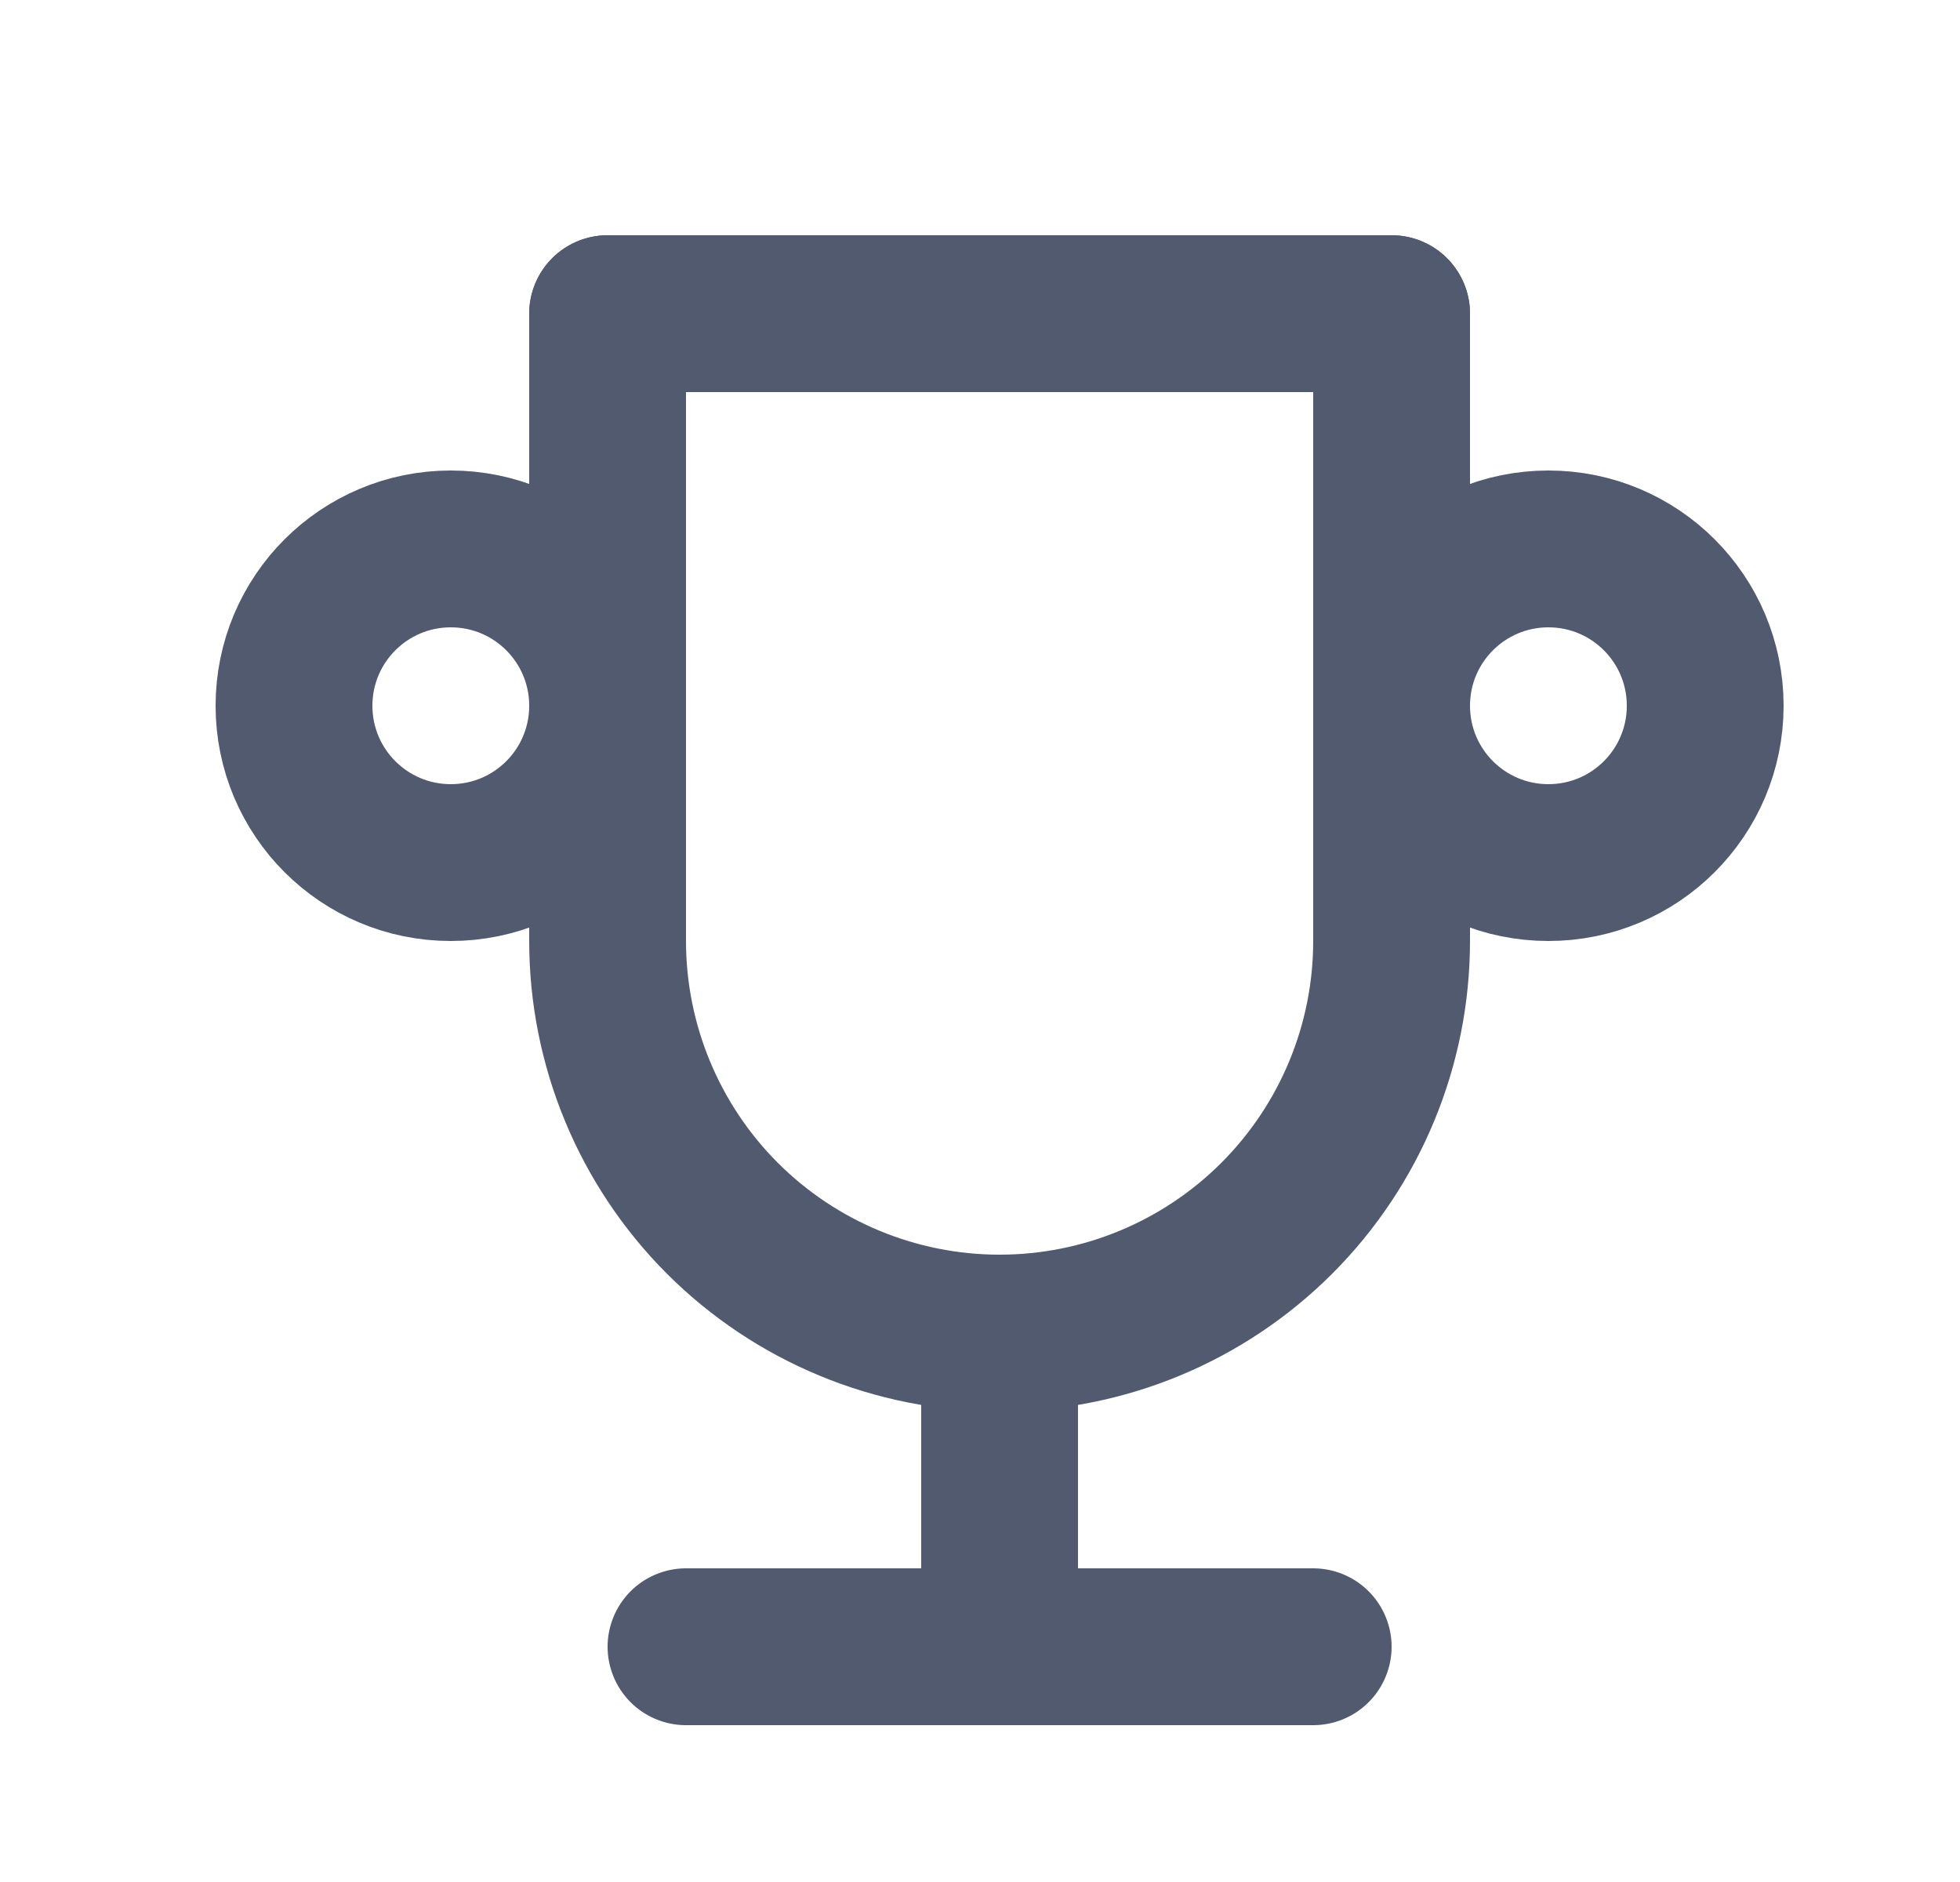 <svg width="25" height="24" viewBox="0 0 25 24" fill="none" xmlns="http://www.w3.org/2000/svg">
<g clip-path="url(#clip0_5555_6703)">
<path d="M8.75 21H16.75" stroke="#515A6F" stroke-width="2" stroke-linecap="round" stroke-linejoin="round"/>
<path d="M12.75 17V21" stroke="#515A6F" stroke-width="2" stroke-linecap="round" stroke-linejoin="round"/>
<path d="M7.75 4H17.75" stroke="#515A6F" stroke-width="2" stroke-linecap="round" stroke-linejoin="round"/>
<path d="M17.75 4V12C17.75 13.326 17.223 14.598 16.285 15.536C15.348 16.473 14.076 17 12.75 17C11.424 17 10.152 16.473 9.214 15.536C8.277 14.598 7.75 13.326 7.75 12V4" stroke="#515A6F" stroke-width="2" stroke-linecap="round" stroke-linejoin="round"/>
<path d="M5.75 11C6.855 11 7.75 10.105 7.75 9C7.75 7.895 6.855 7 5.75 7C4.645 7 3.75 7.895 3.75 9C3.75 10.105 4.645 11 5.75 11Z" stroke="#515A6F" stroke-width="2" stroke-linecap="round" stroke-linejoin="round"/>
<path d="M19.75 11C20.855 11 21.75 10.105 21.75 9C21.75 7.895 20.855 7 19.75 7C18.645 7 17.75 7.895 17.75 9C17.75 10.105 18.645 11 19.75 11Z" stroke="#515A6F" stroke-width="2" stroke-linecap="round" stroke-linejoin="round"/>
</g>
<defs>
<clipPath id="clip0_5555_6703">
<rect width="24" height="24" fill="white" transform="translate(0.75)"/>
</clipPath>
</defs>
</svg>
